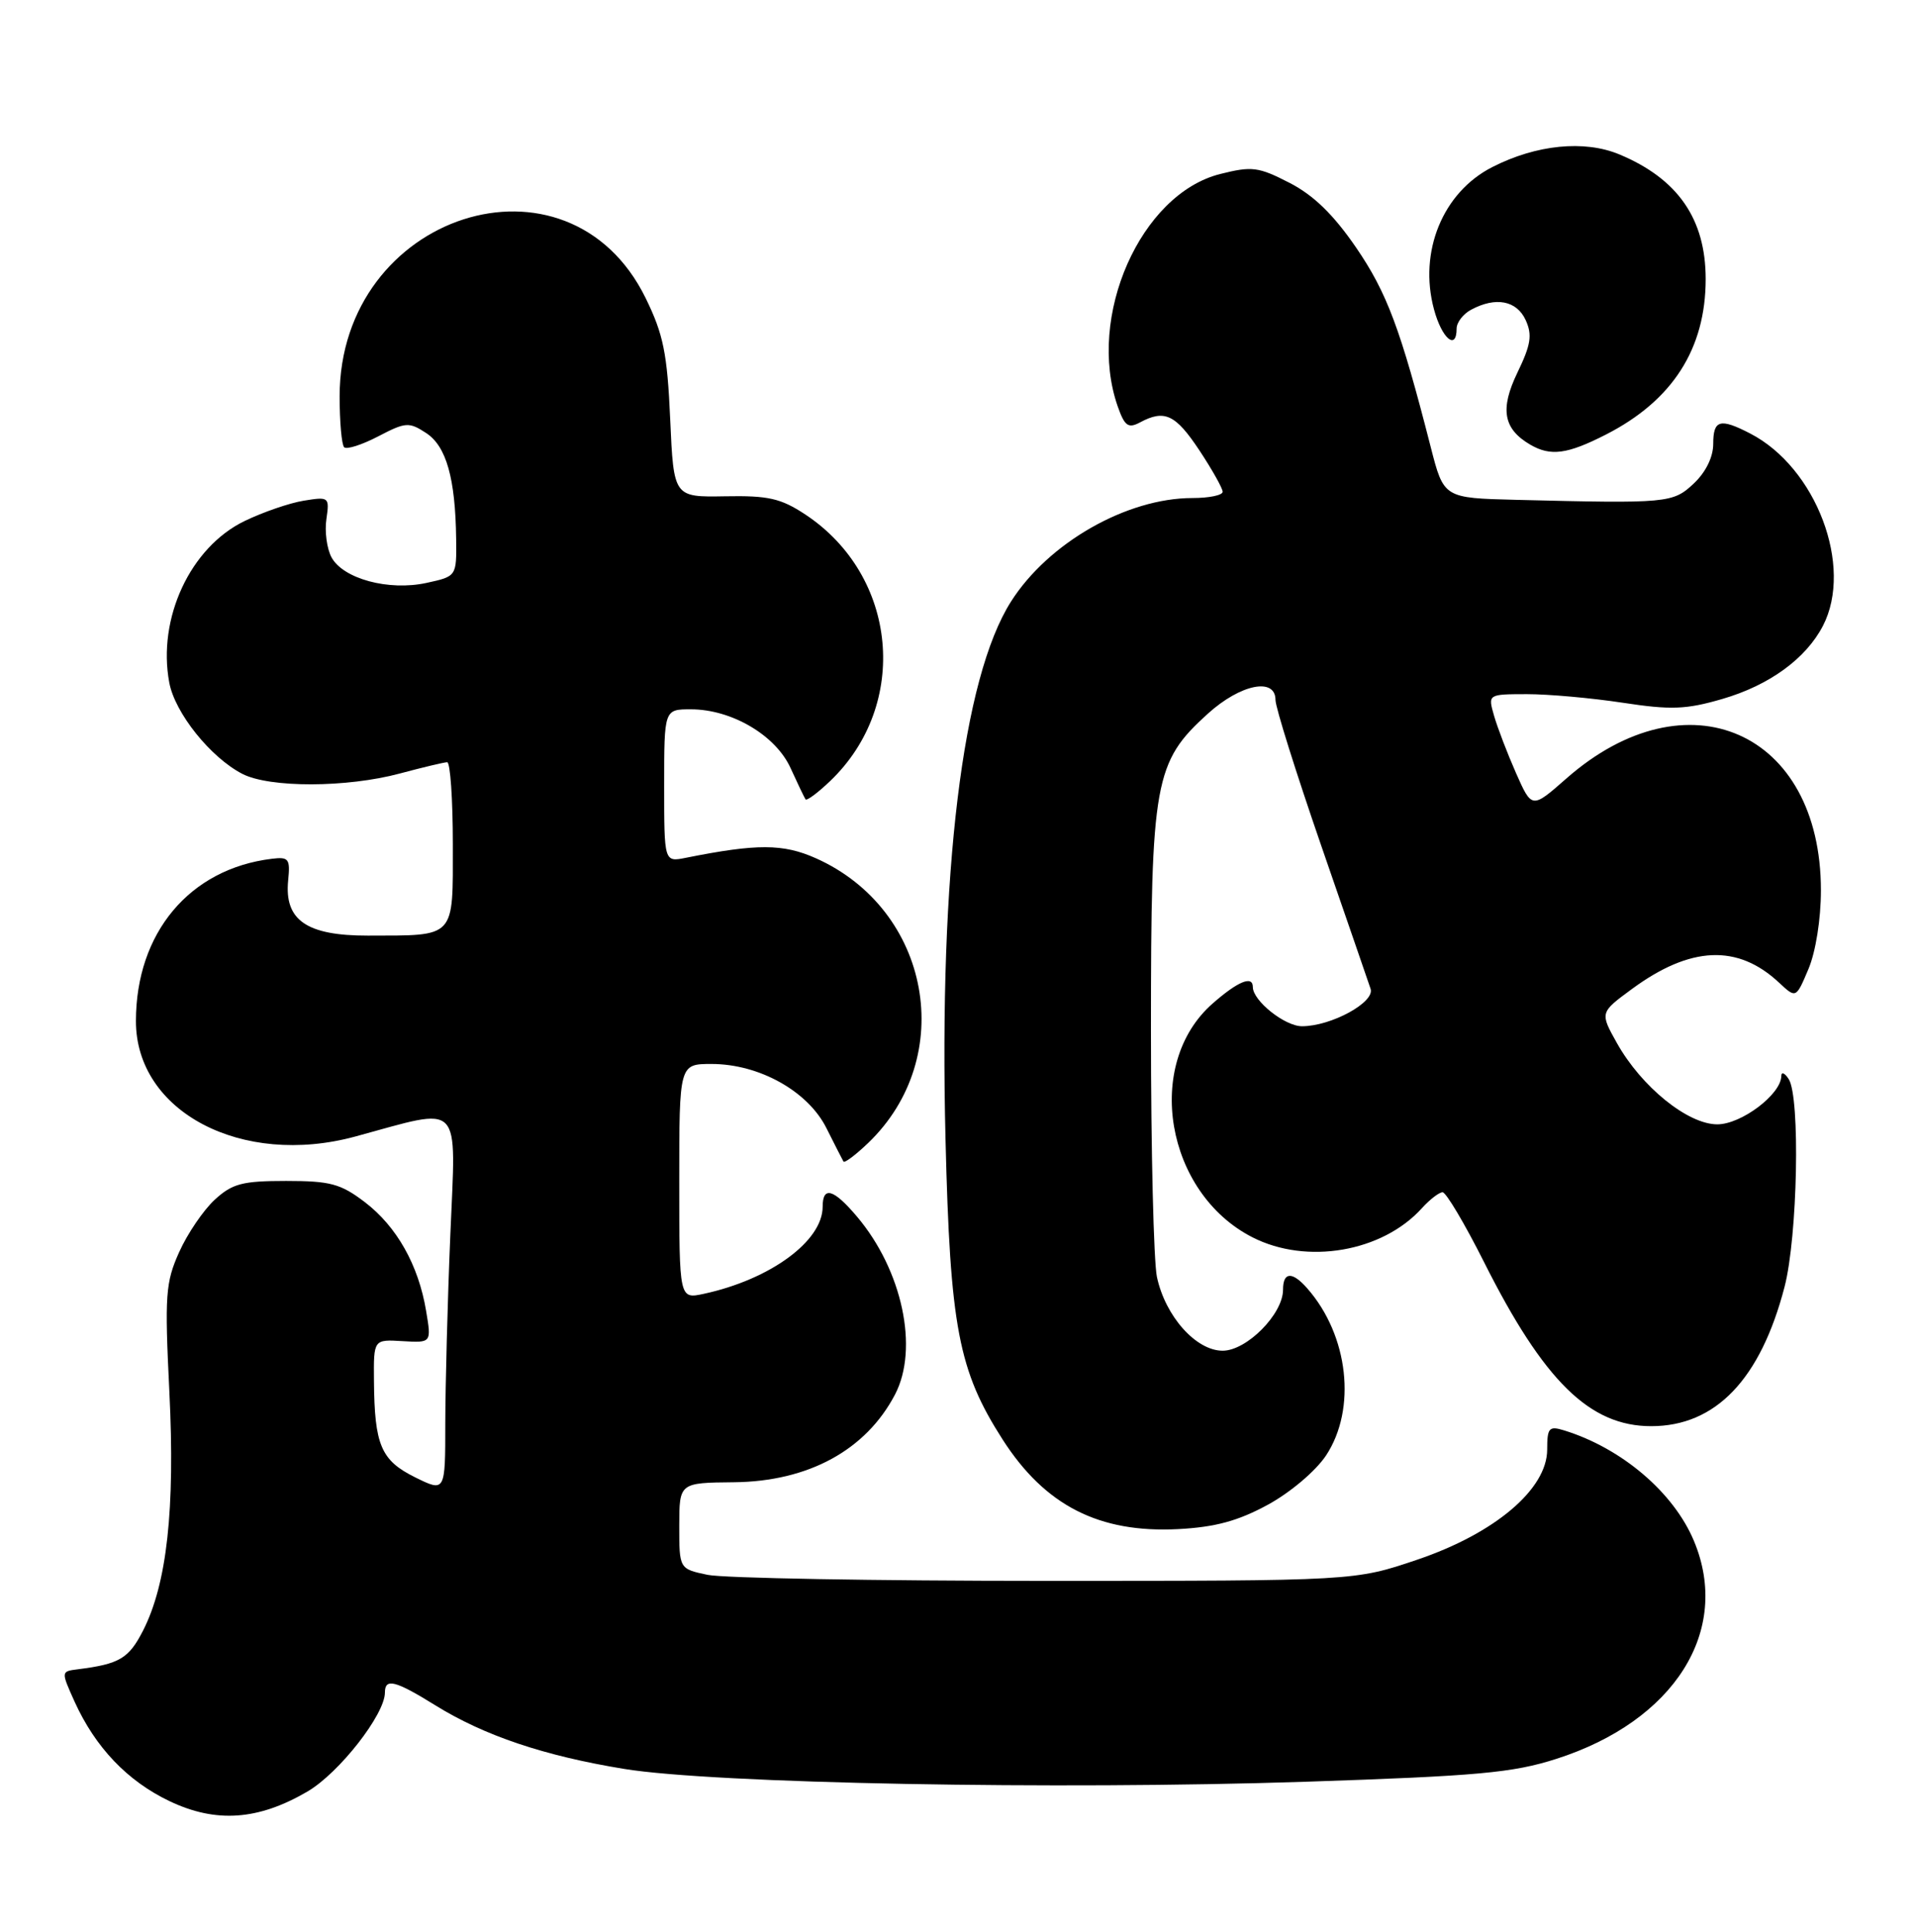 <?xml version="1.0" encoding="UTF-8" standalone="no"?>
<!DOCTYPE svg PUBLIC "-//W3C//DTD SVG 1.1//EN" "http://www.w3.org/Graphics/SVG/1.1/DTD/svg11.dtd" >
<svg xmlns="http://www.w3.org/2000/svg" xmlns:xlink="http://www.w3.org/1999/xlink" version="1.1" viewBox="0 0 254 256">
 <g >
 <path fill="currentColor"
d=" M 40.75 237.41 C 44.94 234.95 51.00 227.20 51.00 224.30 C 51.00 222.35 52.38 222.70 57.68 225.99 C 64.16 230.01 72.11 232.69 82.70 234.42 C 94.56 236.36 139.93 237.21 173.00 236.12 C 195.79 235.36 200.44 234.94 206.21 233.09 C 221.86 228.08 229.42 216.12 224.45 204.22 C 221.77 197.79 214.88 191.92 207.25 189.56 C 205.24 188.94 205.00 189.21 205.00 192.10 C 205.00 197.34 198.07 203.21 187.79 206.69 C 179.50 209.50 179.50 209.50 138.50 209.50 C 115.95 209.50 95.81 209.14 93.75 208.70 C 90.00 207.91 90.00 207.91 90.00 202.20 C 90.01 196.50 90.01 196.50 97.25 196.43 C 107.11 196.33 114.74 192.17 118.59 184.80 C 121.77 178.71 119.56 168.35 113.57 161.25 C 110.45 157.55 109.00 157.13 109.00 159.92 C 109.00 164.47 102.06 169.56 93.25 171.46 C 90.00 172.16 90.00 172.16 90.00 156.58 C 90.00 141.00 90.00 141.00 94.29 141.00 C 100.59 141.00 107.06 144.61 109.50 149.50 C 110.60 151.70 111.62 153.69 111.76 153.93 C 111.90 154.16 113.37 153.06 115.01 151.49 C 126.90 140.10 123.33 120.54 108.11 113.74 C 103.76 111.80 100.31 111.79 90.86 113.68 C 88.00 114.25 88.00 114.25 88.00 104.12 C 88.00 94.00 88.00 94.00 91.54 94.00 C 96.94 94.00 102.78 97.44 104.75 101.79 C 105.68 103.83 106.57 105.69 106.73 105.93 C 106.89 106.16 108.37 105.06 110.01 103.49 C 120.57 93.37 118.97 76.30 106.70 68.18 C 103.46 66.04 101.79 65.66 96.06 65.77 C 89.26 65.89 89.26 65.89 88.80 55.55 C 88.41 46.83 87.90 44.31 85.55 39.51 C 75.29 18.55 45.00 28.28 45.00 52.53 C 45.00 55.91 45.27 58.94 45.60 59.27 C 45.93 59.60 47.96 58.95 50.11 57.83 C 53.75 55.93 54.19 55.90 56.47 57.39 C 59.14 59.14 60.34 63.39 60.44 71.44 C 60.50 76.38 60.50 76.38 56.50 77.25 C 51.49 78.34 45.45 76.70 43.92 73.85 C 43.31 72.71 43.00 70.42 43.25 68.78 C 43.67 65.87 43.59 65.81 40.26 66.35 C 38.38 66.65 34.84 67.87 32.40 69.05 C 25.22 72.53 20.83 81.95 22.43 90.47 C 23.18 94.49 27.89 100.37 32.10 102.55 C 35.71 104.42 45.94 104.40 53.00 102.50 C 56.02 101.69 58.84 101.02 59.25 101.01 C 59.66 101.01 60.00 105.90 60.00 111.88 C 60.00 124.48 60.48 123.96 48.75 123.99 C 40.63 124.00 37.66 121.95 38.18 116.68 C 38.47 113.80 38.26 113.53 36.00 113.81 C 25.12 115.14 18.02 123.62 18.01 135.30 C 17.99 147.32 32.02 154.71 47.09 150.61 C 61.46 146.71 60.41 145.63 59.67 163.62 C 59.30 172.35 59.01 183.61 59.00 188.62 C 59.00 197.75 59.00 197.75 54.99 195.77 C 50.48 193.53 49.62 191.51 49.55 183.00 C 49.50 177.50 49.50 177.50 53.33 177.73 C 57.17 177.96 57.17 177.96 56.46 173.73 C 55.45 167.65 52.57 162.54 48.34 159.31 C 45.14 156.87 43.76 156.50 37.91 156.50 C 32.10 156.50 30.78 156.85 28.44 159.00 C 26.95 160.38 24.83 163.49 23.74 165.93 C 21.93 169.95 21.81 171.65 22.44 184.43 C 23.21 200.04 22.12 209.88 18.95 216.10 C 17.06 219.79 15.84 220.52 10.29 221.22 C 8.08 221.50 8.08 221.50 9.88 225.50 C 12.63 231.57 16.88 236.03 22.46 238.69 C 28.62 241.63 34.22 241.23 40.75 237.41 Z  M 167.99 199.41 C 170.98 197.78 174.33 194.94 175.70 192.88 C 179.77 186.72 178.69 176.98 173.22 170.75 C 171.22 168.46 170.00 168.53 170.00 170.92 C 170.00 174.14 165.19 179.00 162.00 179.00 C 158.47 179.00 154.40 174.43 153.29 169.22 C 152.86 167.17 152.50 152.45 152.50 136.50 C 152.50 103.49 152.95 100.99 160.06 94.56 C 164.38 90.66 169.00 89.73 169.00 92.76 C 169.00 93.73 171.72 102.39 175.04 112.01 C 178.36 121.63 181.32 130.19 181.60 131.04 C 182.20 132.82 176.38 136.00 172.51 136.00 C 170.23 136.00 166.00 132.62 166.00 130.81 C 166.00 129.23 164.03 130.04 160.67 132.99 C 151.52 141.02 154.43 158.10 165.95 163.97 C 173.14 167.64 183.15 165.92 188.40 160.11 C 189.45 158.95 190.69 158.00 191.14 158.00 C 191.60 158.00 194.07 162.16 196.62 167.23 C 204.55 183.03 210.63 189.00 218.78 189.00 C 227.32 189.00 233.26 182.80 236.45 170.54 C 238.18 163.90 238.55 145.40 237.00 143.00 C 236.47 142.18 236.02 142.00 236.02 142.61 C 235.98 145.03 230.72 149.00 227.54 149.00 C 223.63 149.00 217.49 144.03 214.24 138.23 C 211.98 134.19 211.98 134.19 216.22 131.07 C 223.98 125.36 230.25 125.09 235.73 130.23 C 237.97 132.32 237.97 132.32 239.62 128.41 C 240.58 126.13 241.27 121.79 241.27 118.00 C 241.27 96.91 223.52 89.11 207.54 103.17 C 202.97 107.19 202.97 107.19 200.87 102.45 C 199.72 99.84 198.41 96.42 197.96 94.85 C 197.14 92.00 197.14 92.00 202.32 91.99 C 205.17 91.99 210.88 92.50 215.02 93.13 C 221.41 94.10 223.39 94.03 228.20 92.63 C 234.43 90.82 239.28 87.29 241.54 82.93 C 245.60 75.07 240.65 61.97 231.90 57.45 C 227.90 55.38 227.00 55.63 227.00 58.83 C 227.00 60.57 226.01 62.58 224.43 64.07 C 221.65 66.68 221.02 66.74 200.90 66.24 C 191.30 66.00 191.30 66.00 189.57 59.25 C 185.56 43.57 183.77 38.79 179.69 32.82 C 176.68 28.43 174.06 25.88 170.86 24.23 C 166.74 22.11 165.88 22.00 161.67 23.06 C 151.12 25.72 143.95 41.96 148.09 53.84 C 149.01 56.46 149.48 56.81 151.03 55.99 C 154.30 54.23 155.75 54.91 158.91 59.67 C 160.61 62.24 162.00 64.72 162.00 65.17 C 162.00 65.63 160.20 66.00 158.01 66.00 C 149.29 66.00 138.90 71.93 133.95 79.73 C 127.53 89.87 124.40 115.53 125.28 151.00 C 125.89 175.90 126.99 181.63 132.86 190.79 C 138.47 199.53 145.64 203.18 156.10 202.64 C 161.03 202.38 164.04 201.56 167.99 199.41 Z  M 212.78 57.59 C 221.60 53.09 226.00 46.23 226.00 36.98 C 226.00 29.02 222.32 23.70 214.56 20.46 C 209.93 18.53 203.57 19.16 197.73 22.14 C 191.17 25.48 187.94 33.35 190.00 40.99 C 191.04 44.87 193.00 46.53 193.00 43.54 C 193.00 42.73 193.87 41.60 194.93 41.04 C 198.19 39.29 200.96 39.83 202.15 42.42 C 203.05 44.40 202.84 45.69 201.06 49.37 C 198.72 54.22 199.18 56.84 202.76 58.93 C 205.46 60.50 207.67 60.20 212.78 57.59 Z "/>
</g>
</svg>